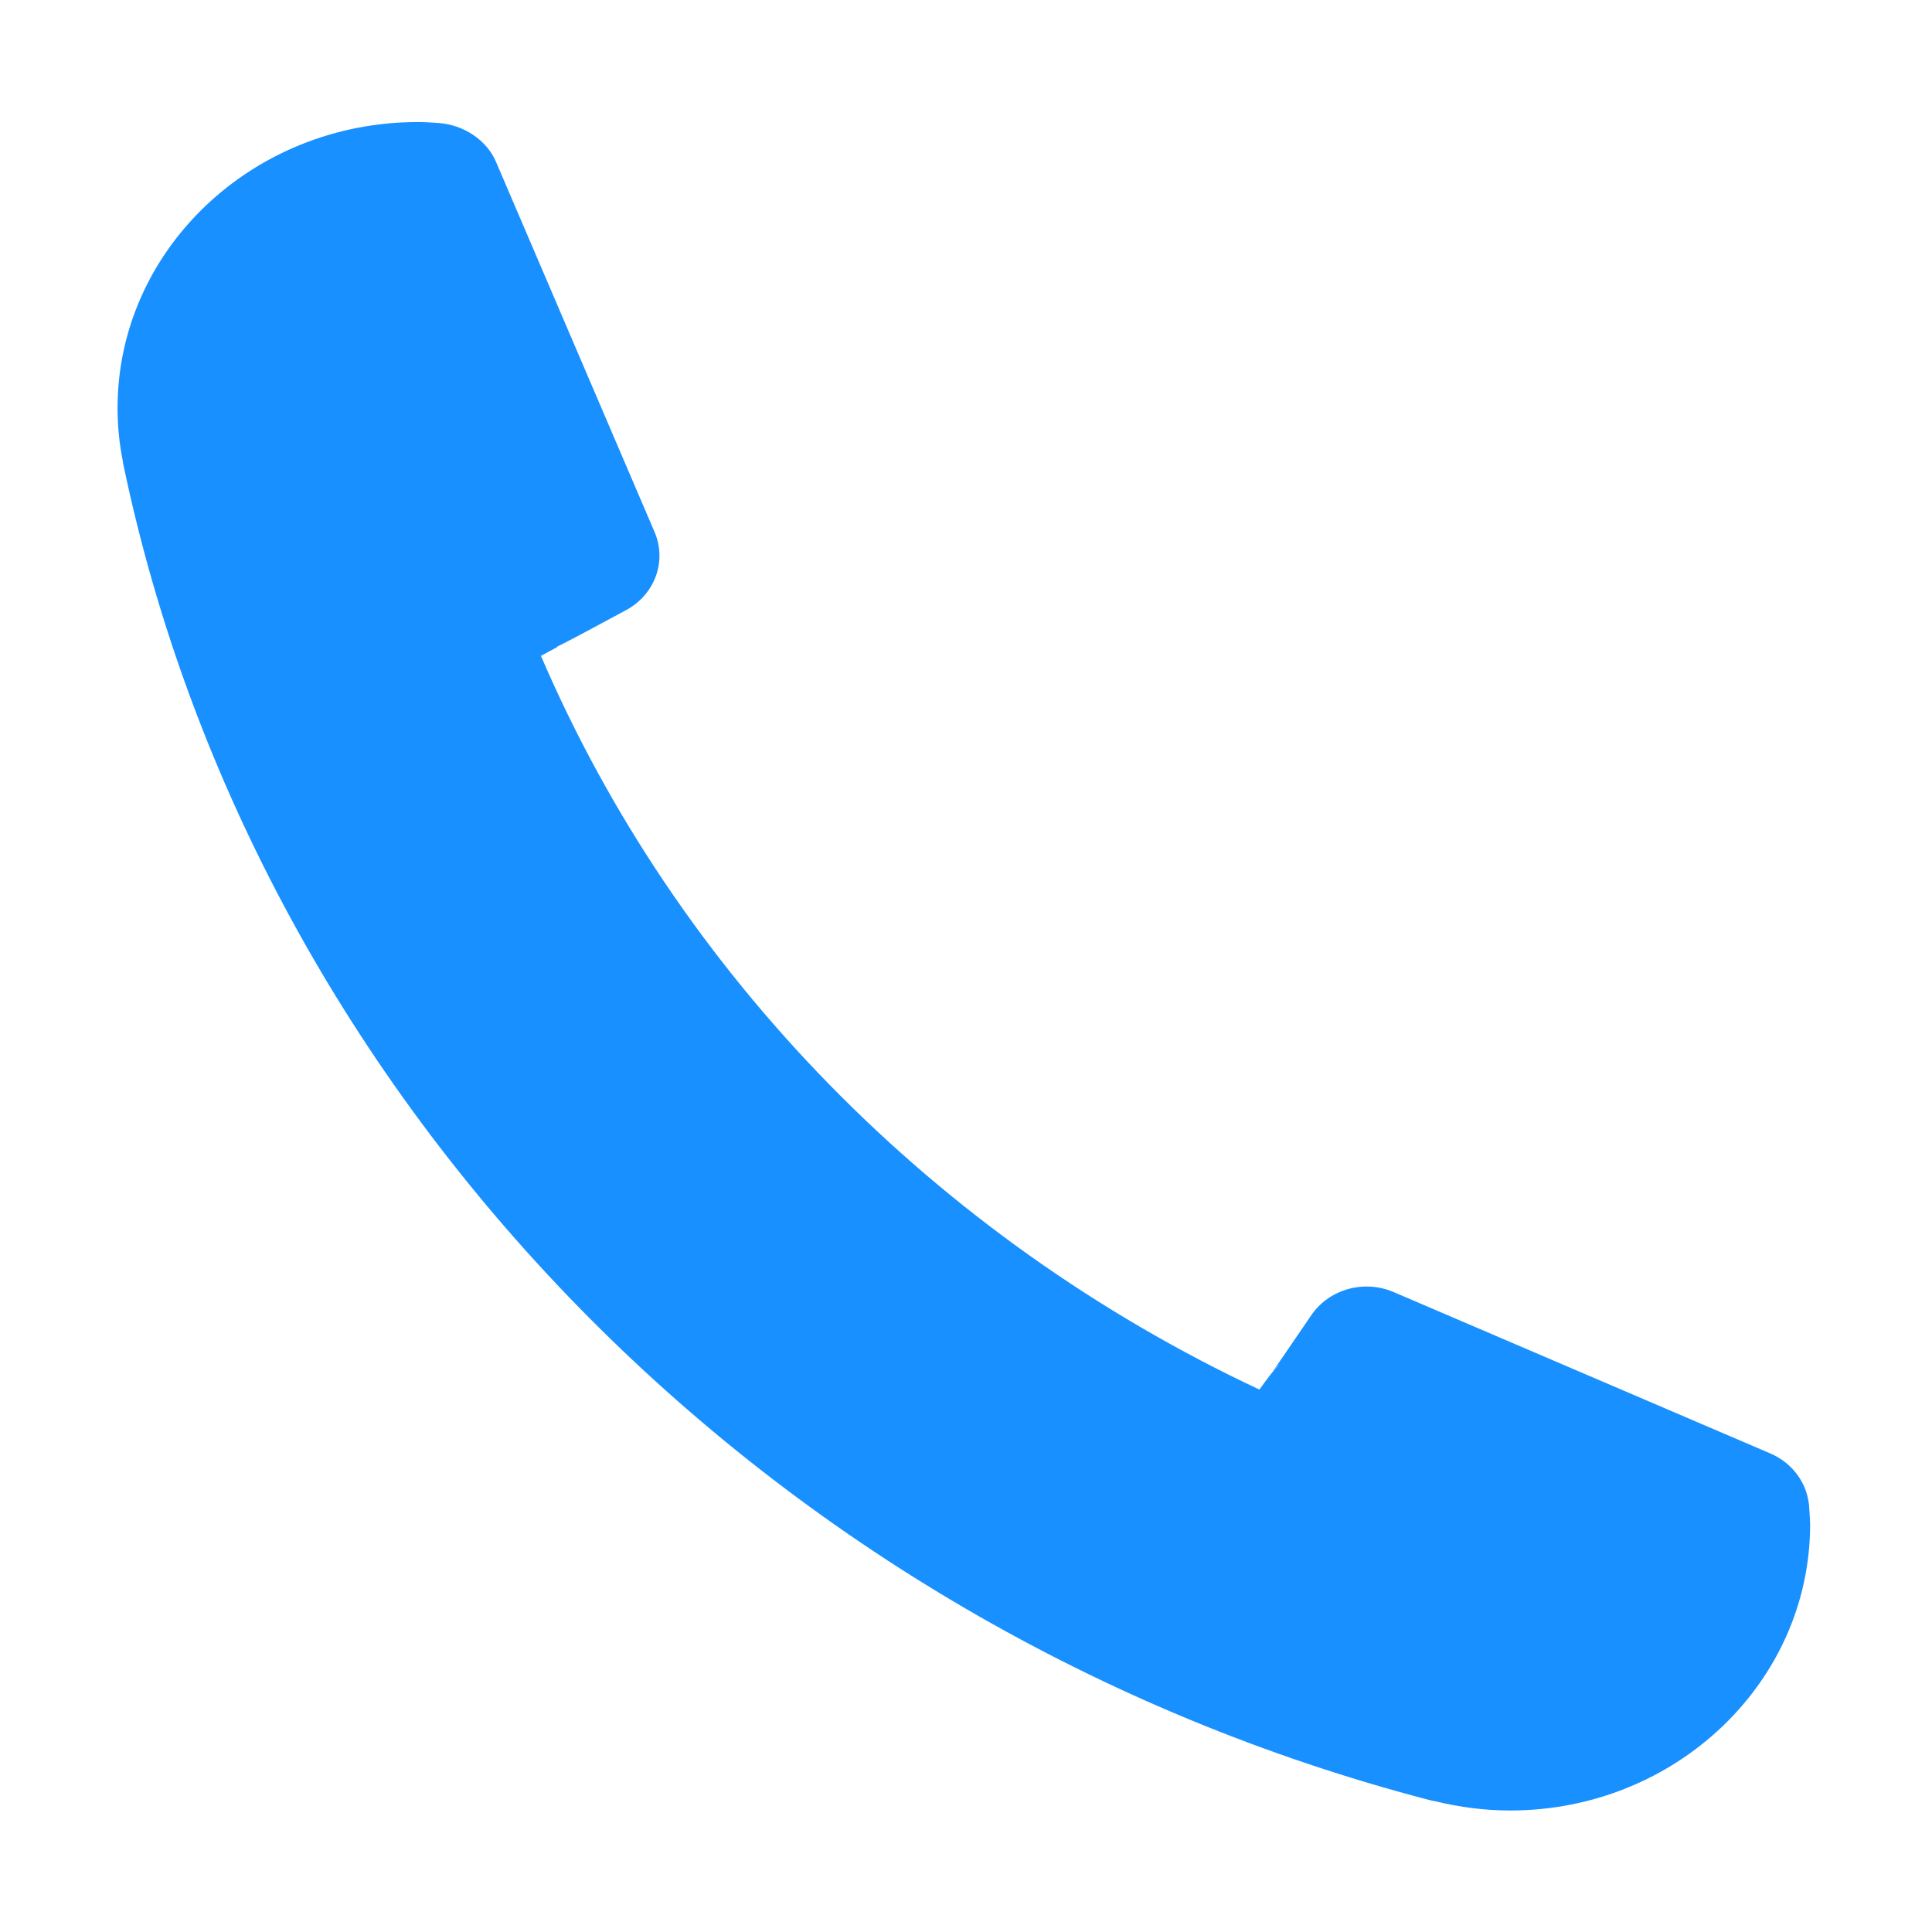 <?xml version="1.0" standalone="no"?><!DOCTYPE svg PUBLIC "-//W3C//DTD SVG 1.1//EN" "http://www.w3.org/Graphics/SVG/1.1/DTD/svg11.dtd"><svg t="1735652474845" class="icon" viewBox="0 0 1024 1024" version="1.1" xmlns="http://www.w3.org/2000/svg" p-id="14513" id="mx_n_1735652474845" xmlns:xlink="http://www.w3.org/1999/xlink" width="200" height="200"><path d="M959 800.4l-0.1-1.6c-0.8-12.4-8.7-23.3-20.5-28.4l-199.8-85.6c-15.7-6.7-34.2-1.5-43.6 12.3-14.9 21.9-19.3 28.2-20.3 29.6 1-1.3 2.2-2.7 3.7-4-3.1 3.2-6.5 7.7-10.9 13.8-171.8-80.6-308.4-220.2-380.8-388.9 5.9-3.2 7.9-4.2 8.6-4.6l-0.1-0.2c6.1-3 16.4-8.5 36.6-19.4 15.3-8.2 21.8-26 15.1-41.5l-84-196.1c-5-11.7-17.3-19.7-30.5-20.6-3.7-0.3-7.4-0.5-11.1-0.5-87.7 0-159 68-159 151.6 0 9.3 0.9 18.5 2.7 27.6 0.1 0.8 0.2 1.6 0.4 2.4 70.7 338.6 342.3 616.4 692 707.7 1.1 0.3 2.2 0.5 3.3 0.7 13.1 3.2 26.5 4.9 39.7 4.9 87.7 0 159-68 159-151.6-0.1-2.6-0.2-5.1-0.4-7.6z" fill="#1890ff" p-id="14514"></path></svg>